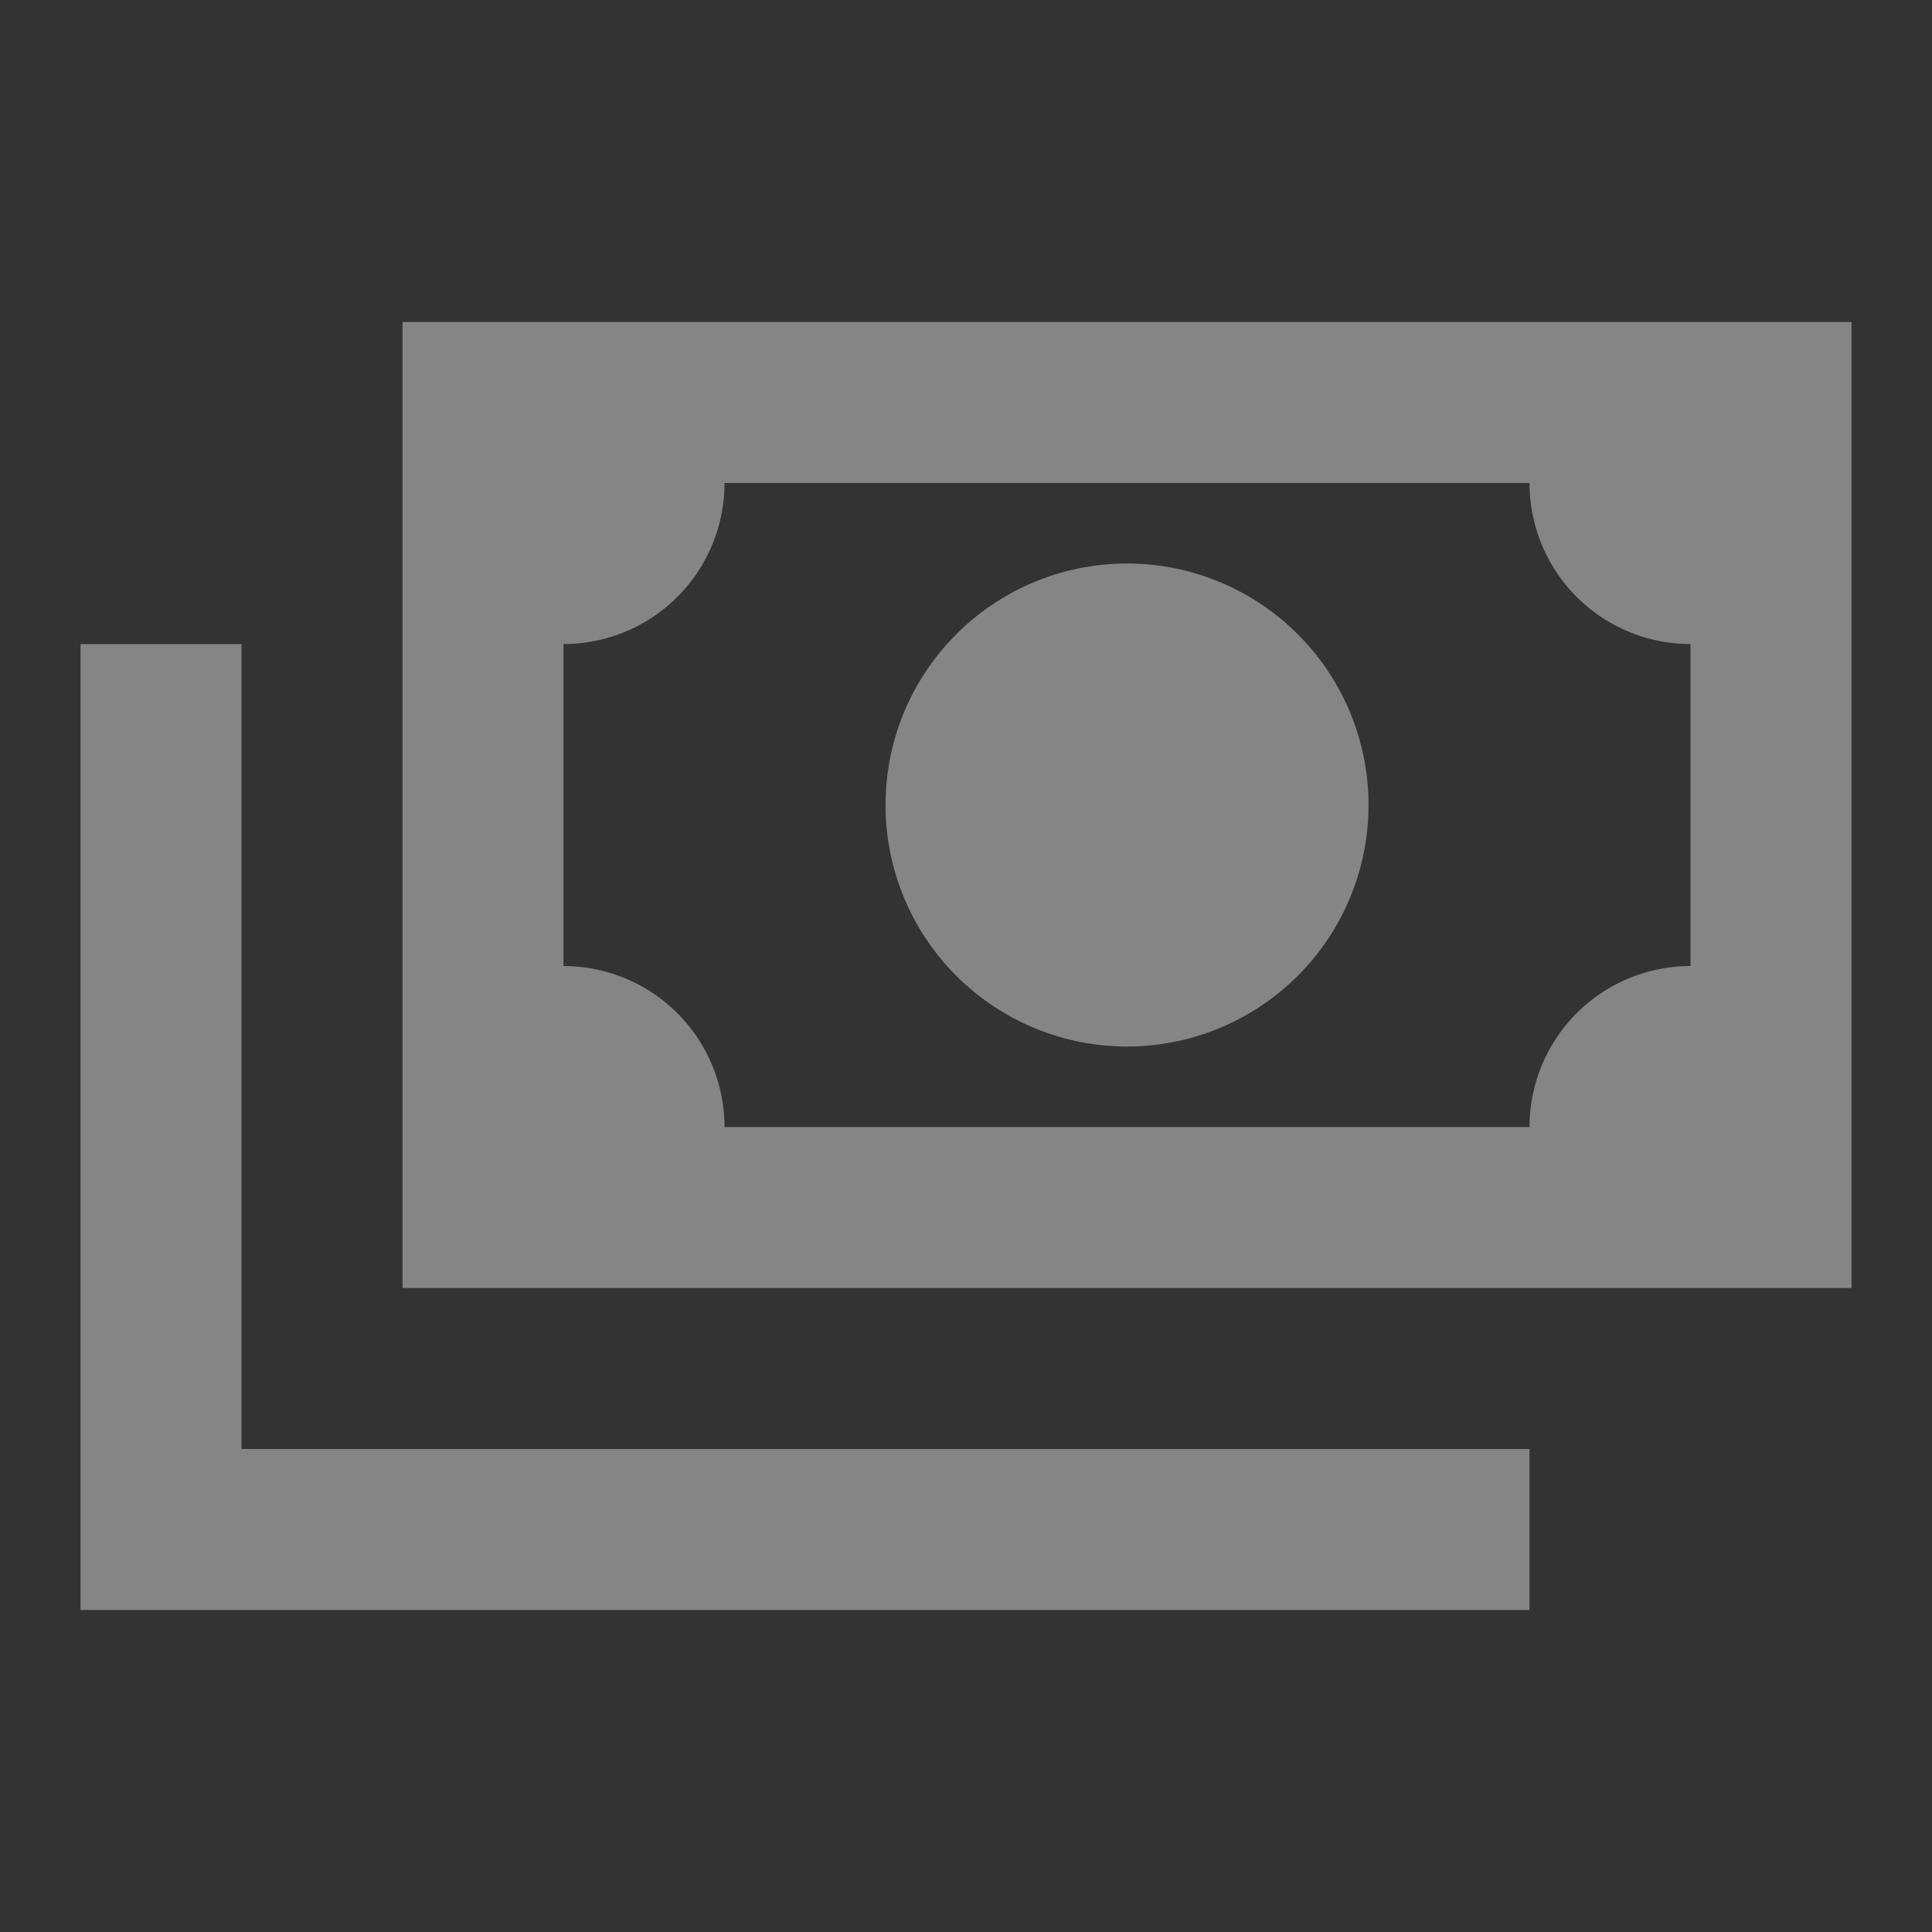 <svg xmlns="http://www.w3.org/2000/svg" width="34" height="34" viewBox="0 0 34 34">
  <rect x="0" y="0" width="34" height="34" fill="#333333" stroke="none"/>
  <g id="MDI_cash-multiple" data-name="MDI / cash-multiple" opacity="0.4">
    <g id="Boundary" fill="#fff" stroke="rgba(0,0,0,0)" stroke-width="1" opacity="0">
      <rect width="34" height="34" stroke="none"/>
      <rect x="0.5" y="0.5" width="33" height="33" fill="none"/>
    </g>
    <path id="Path_cash-multiple" data-name="Path / cash-multiple" d="M6.667,6h25.5V23H6.667V6m12.75,4.25a4.25,4.25,0,1,1-4.25,4.25,4.25,4.25,0,0,1,4.25-4.25M12.333,8.833A2.833,2.833,0,0,1,9.5,11.667v5.667a2.833,2.833,0,0,1,2.833,2.833H26.5a2.833,2.833,0,0,1,2.833-2.833V11.667A2.833,2.833,0,0,1,26.5,8.833H12.333M1,11.667H3.833V25.833H26.5v2.833H1Z" transform="translate(0.417 -0.333)" fill="#fff"/>
  </g>
</svg>
